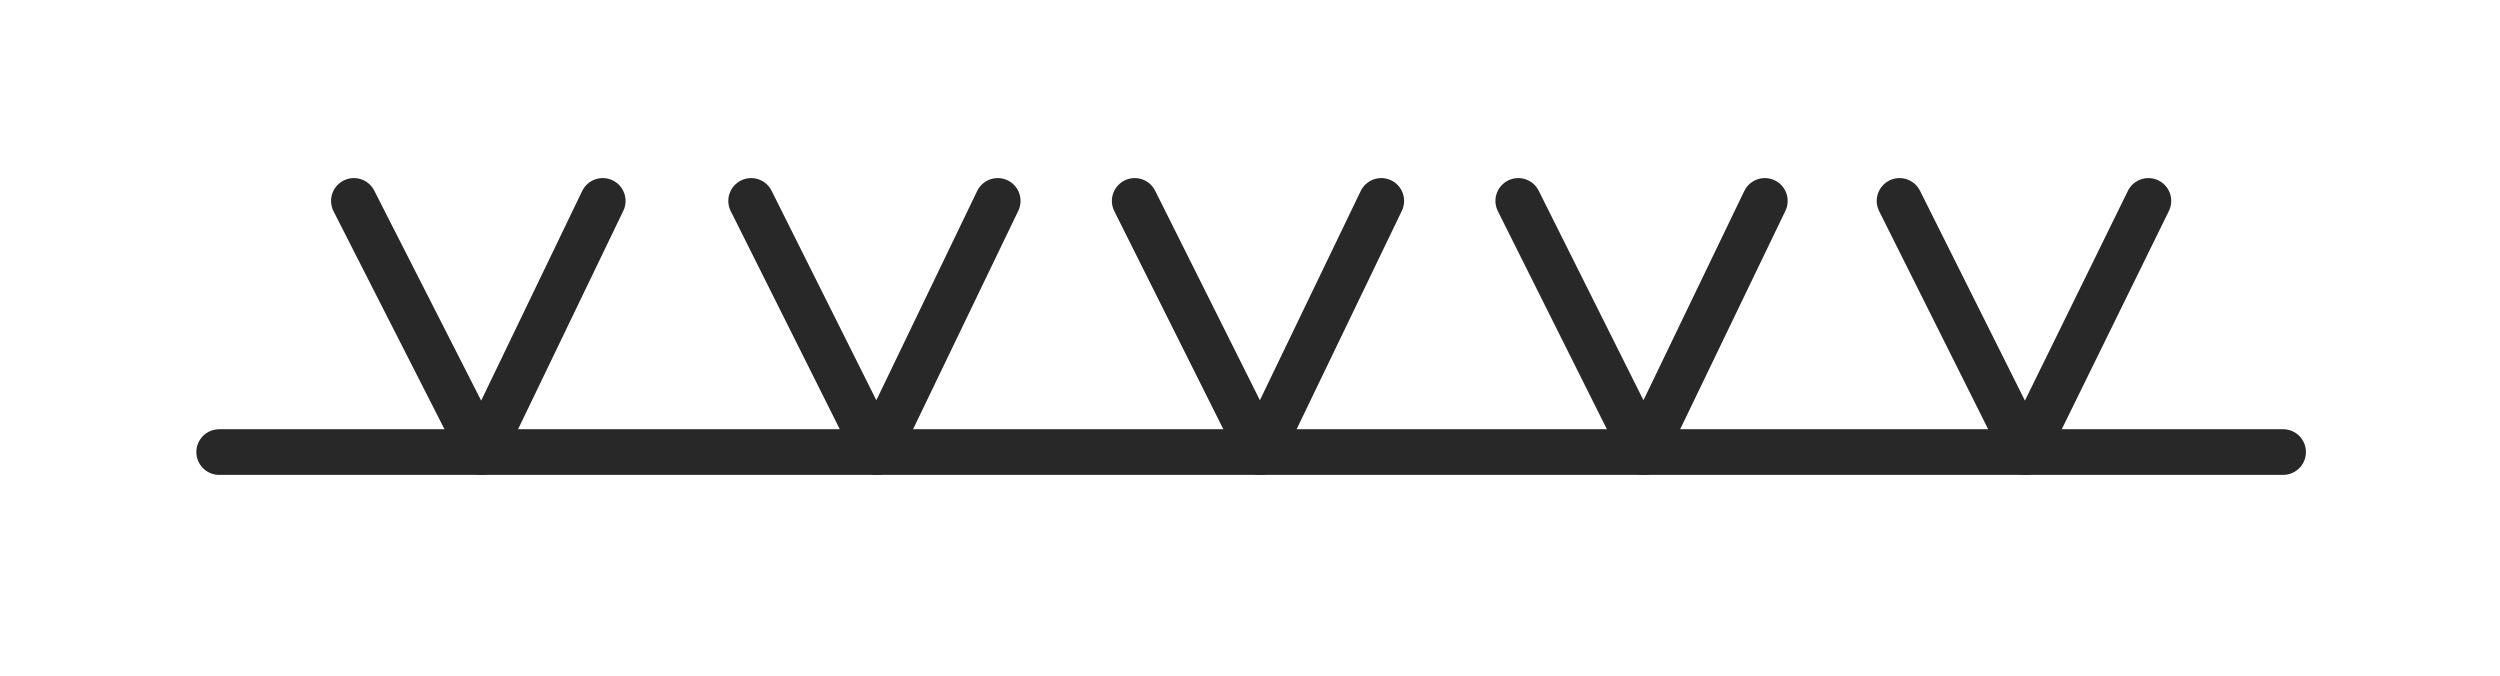 <?xml version="1.0" encoding="utf-8"?>
<!-- Generator: Adobe Illustrator 24.3.0, SVG Export Plug-In . SVG Version: 6.00 Build 0)  -->
<svg version="1.1" id="Layer_1" xmlns="http://www.w3.org/2000/svg" xmlns:xlink="http://www.w3.org/1999/xlink" x="0px" y="0px"
	 viewBox="0 0 109.5 29.6" enable-background="new 0 0 109.5 29.6" xml:space="preserve">
<g>
	
		<line fill="none" stroke="#282828" stroke-width="2" stroke-linecap="round" stroke-linejoin="round" stroke-miterlimit="10" x1="9.6" y1="19.8" x2="100" y2="19.8"/>
	
		<polyline fill="none" stroke="#282828" stroke-width="2" stroke-linecap="round" stroke-linejoin="round" stroke-miterlimit="10" points="
		94.1,8.8 88.7,19.8 83.2,8.8 	"/>
	
		<polyline fill="none" stroke="#282828" stroke-width="2" stroke-linecap="round" stroke-linejoin="round" stroke-miterlimit="10" points="
		77.3,8.8 72,19.8 66.5,8.8 	"/>
	
		<polyline fill="none" stroke="#282828" stroke-width="2" stroke-linecap="round" stroke-linejoin="round" stroke-miterlimit="10" points="
		60.5,8.8 55.2,19.8 49.7,8.8 	"/>
	
		<polyline fill="none" stroke="#282828" stroke-width="2" stroke-linecap="round" stroke-linejoin="round" stroke-miterlimit="10" points="
		43.7,8.8 38.4,19.8 32.9,8.8 	"/>
	
		<polyline fill="none" stroke="#282828" stroke-width="2" stroke-linecap="round" stroke-linejoin="round" stroke-miterlimit="10" points="
		26.4,8.8 21.1,19.8 15.5,8.8 	"/>
</g>
</svg>

